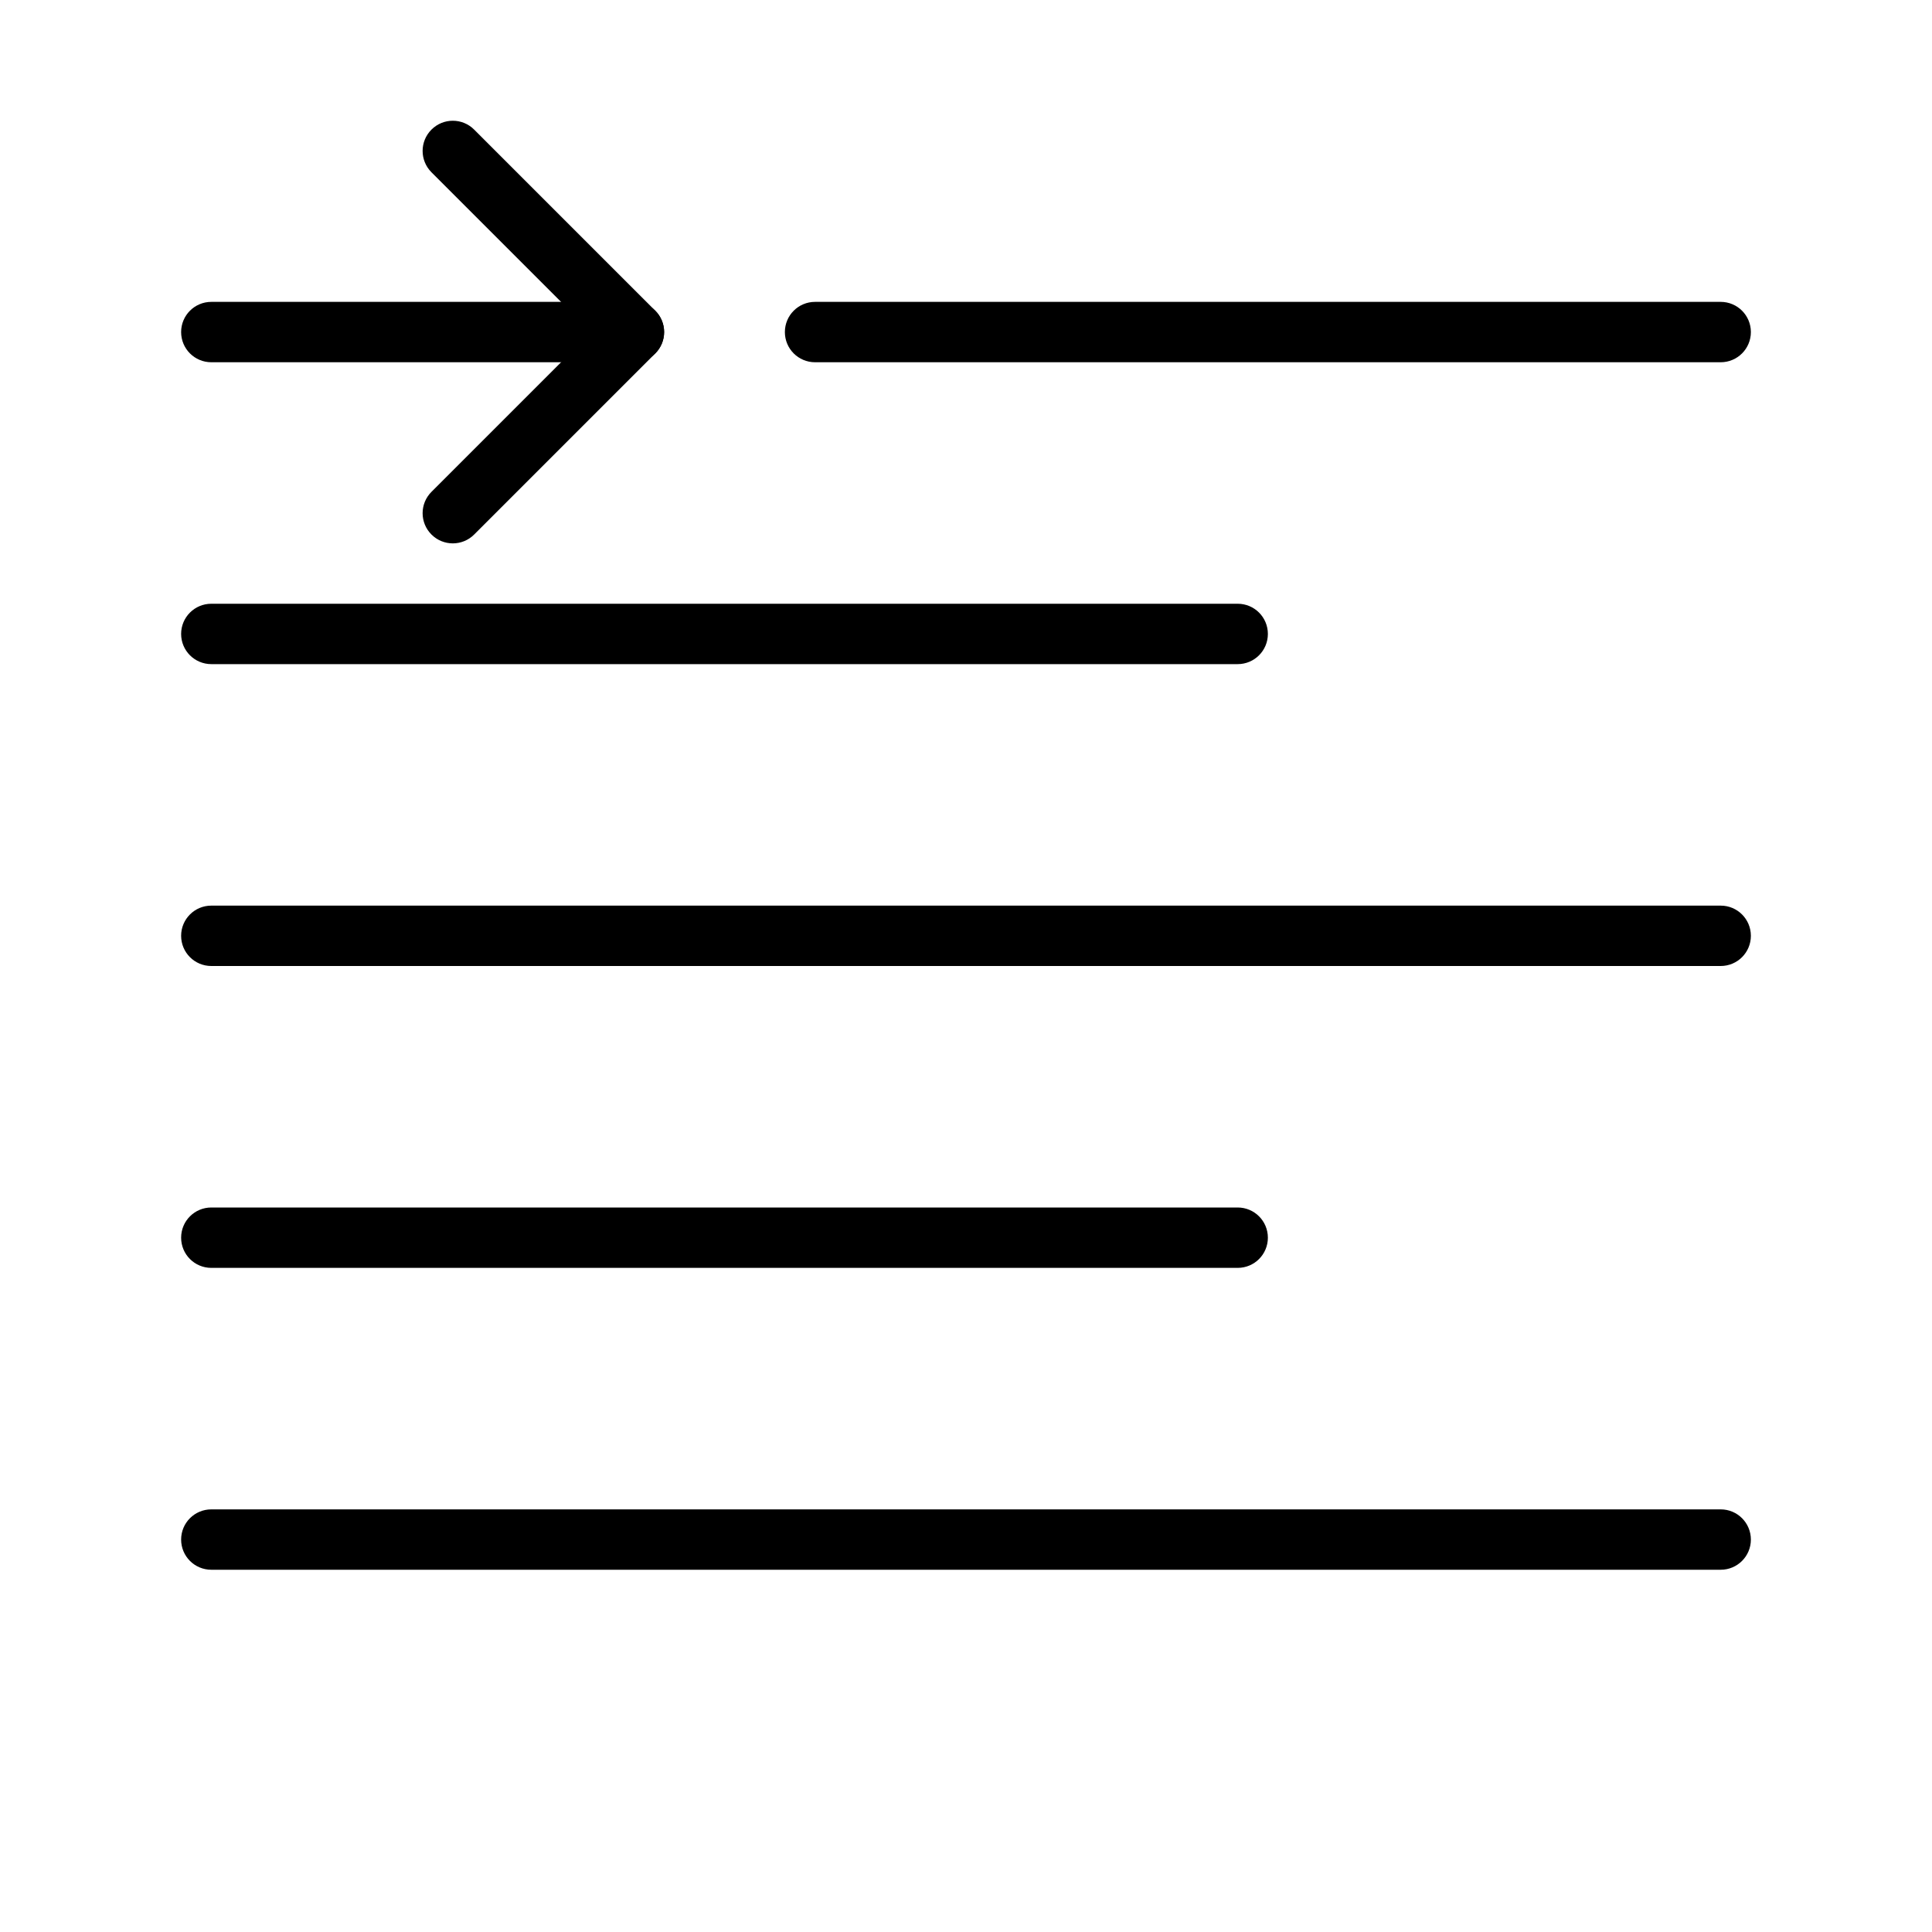 <?xml version="1.0" encoding="UTF-8" standalone="no"?>
<svg width="64px" height="64px" viewBox="0 0 64 64" version="1.1" xmlns="http://www.w3.org/2000/svg" xmlns:xlink="http://www.w3.org/1999/xlink">
    <!-- Generator: Sketch 3.7.2 (28276) - http://www.bohemiancoding.com/sketch -->
    <title>typ-indent</title>
    <desc>Created with Sketch.</desc>
    <defs></defs>
    <g id="64px-Glyph" stroke="none" stroke-width="1" fill="none" fill-rule="evenodd">
        <g id="typ-indent" fill="#000000">
            <path d="M57,52 L7,52 C6.447,52 6,51.553 6,51 C6,50.447 6.447,50 7,50 L57,50 C57.553,50 58,50.447 58,51 C58,51.553 57.553,52 57,52" id="Fill-211"></path>
            <path d="M57,32 L7,32 C6.447,32 6,31.553 6,31 C6,30.447 6.447,30 7,30 L57,30 C57.553,30 58,30.447 58,31 C58,31.553 57.553,32 57,32" id="Fill-212"></path>
            <path d="M57,12 L27,12 C26.447,12 26,11.553 26,11 C26,10.447 26.447,10 27,10 L57,10 C57.553,10 58,10.447 58,11 C58,11.553 57.553,12 57,12" id="Fill-213"></path>
            <path d="M41,22 L7,22 C6.447,22 6,21.553 6,21 C6,20.447 6.447,20 7,20 L41,20 C41.553,20 42,20.447 42,21 C42,21.553 41.553,22 41,22" id="Fill-214"></path>
            <path d="M41,42 L7,42 C6.447,42 6,41.553 6,41 C6,40.447 6.447,40 7,40 L41,40 C41.553,40 42,40.447 42,41 C42,41.553 41.553,42 41,42" id="Fill-215"></path>
            <path d="M21,12 L7,12 C6.447,12 6,11.553 6,11 C6,10.447 6.447,10 7,10 L21,10 C21.553,10 22,10.447 22,11 C22,11.553 21.553,12 21,12" id="Fill-216"></path>
            <path d="M15,18 C14.744,18 14.488,17.902 14.293,17.707 C13.902,17.316 13.902,16.684 14.293,16.293 L19.586,11 L14.293,5.707 C13.902,5.316 13.902,4.684 14.293,4.293 C14.684,3.902 15.316,3.902 15.707,4.293 L21.707,10.293 C22.098,10.684 22.098,11.316 21.707,11.707 L15.707,17.707 C15.512,17.902 15.256,18 15,18" id="Fill-217"></path>
        </g>
    </g>
</svg>